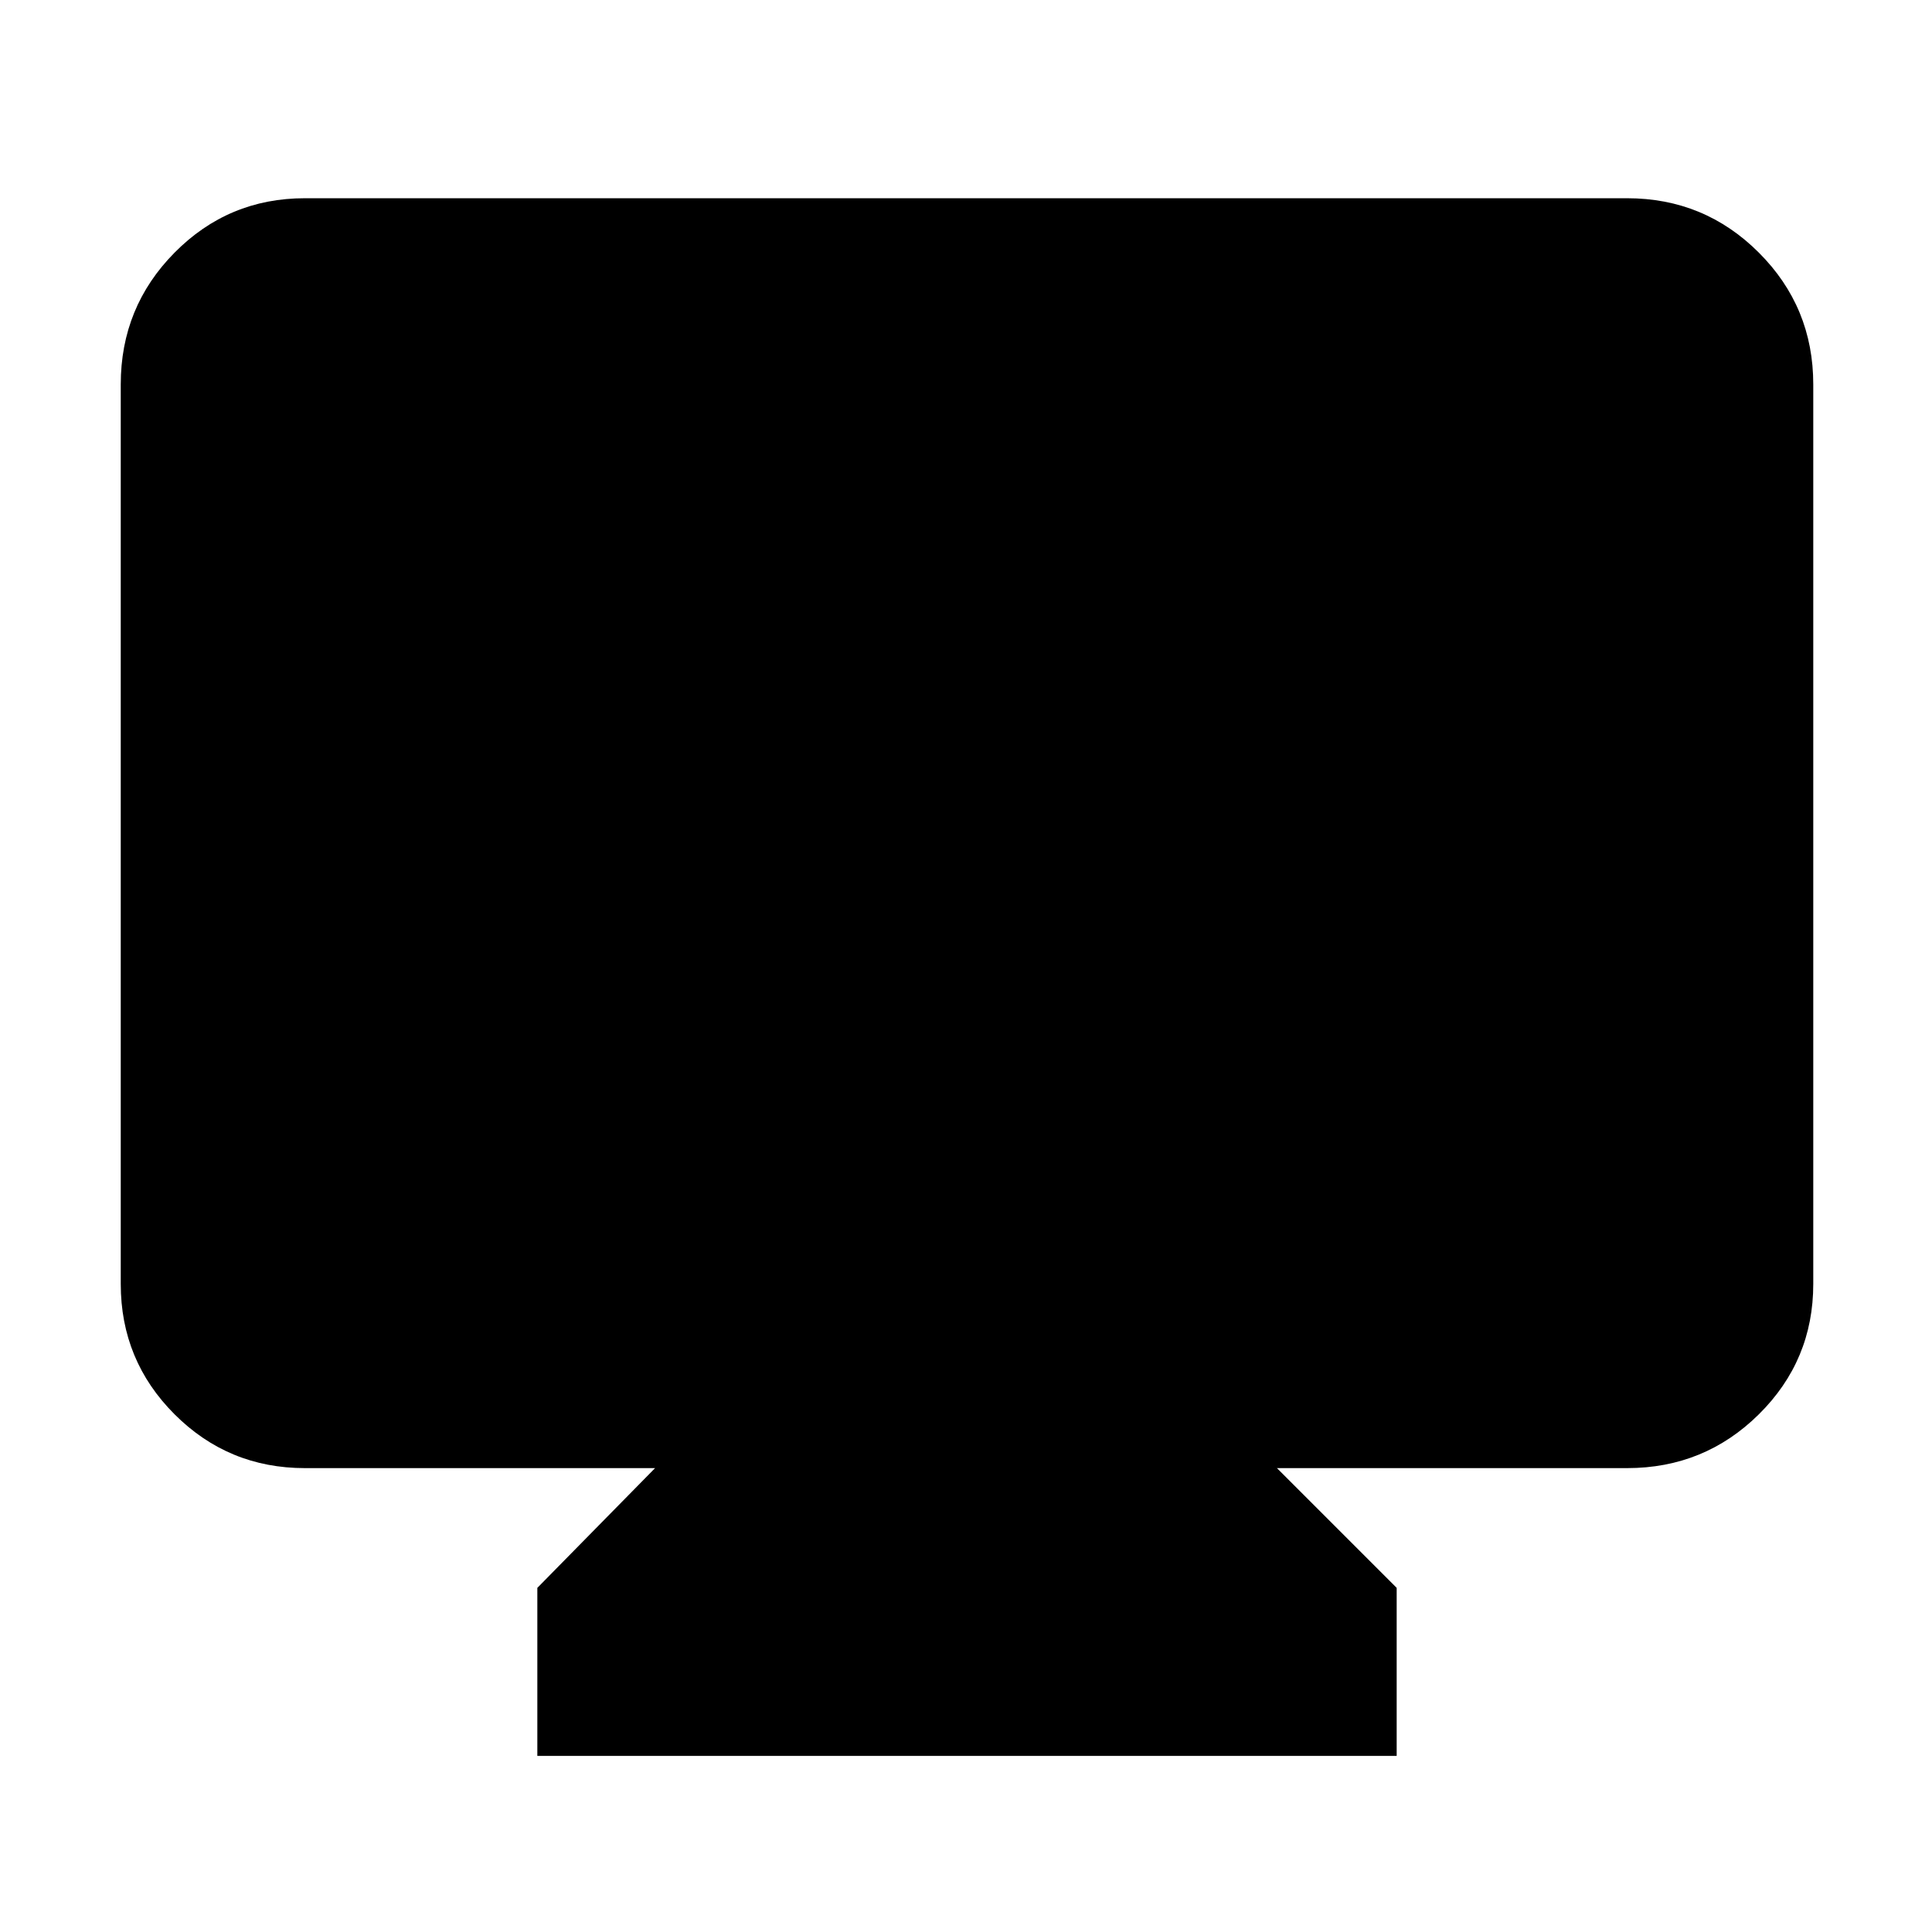 <svg xmlns="http://www.w3.org/2000/svg" height="48" viewBox="0 -960 960 960" width="48"><path d="M267-87.5V-171l58.5-59.5h-174q-38.019 0-64.76-26.741Q60-283.981 60-322v-447q0-38.431 26.74-65.466Q113.482-861.5 151.5-861.5h657q38.431 0 65.466 27.034Q901-807.431 901-769v447q0 38.019-27.034 64.759Q846.931-230.5 808.5-230.5h-174L694-171v83.5H267Z"/></svg>